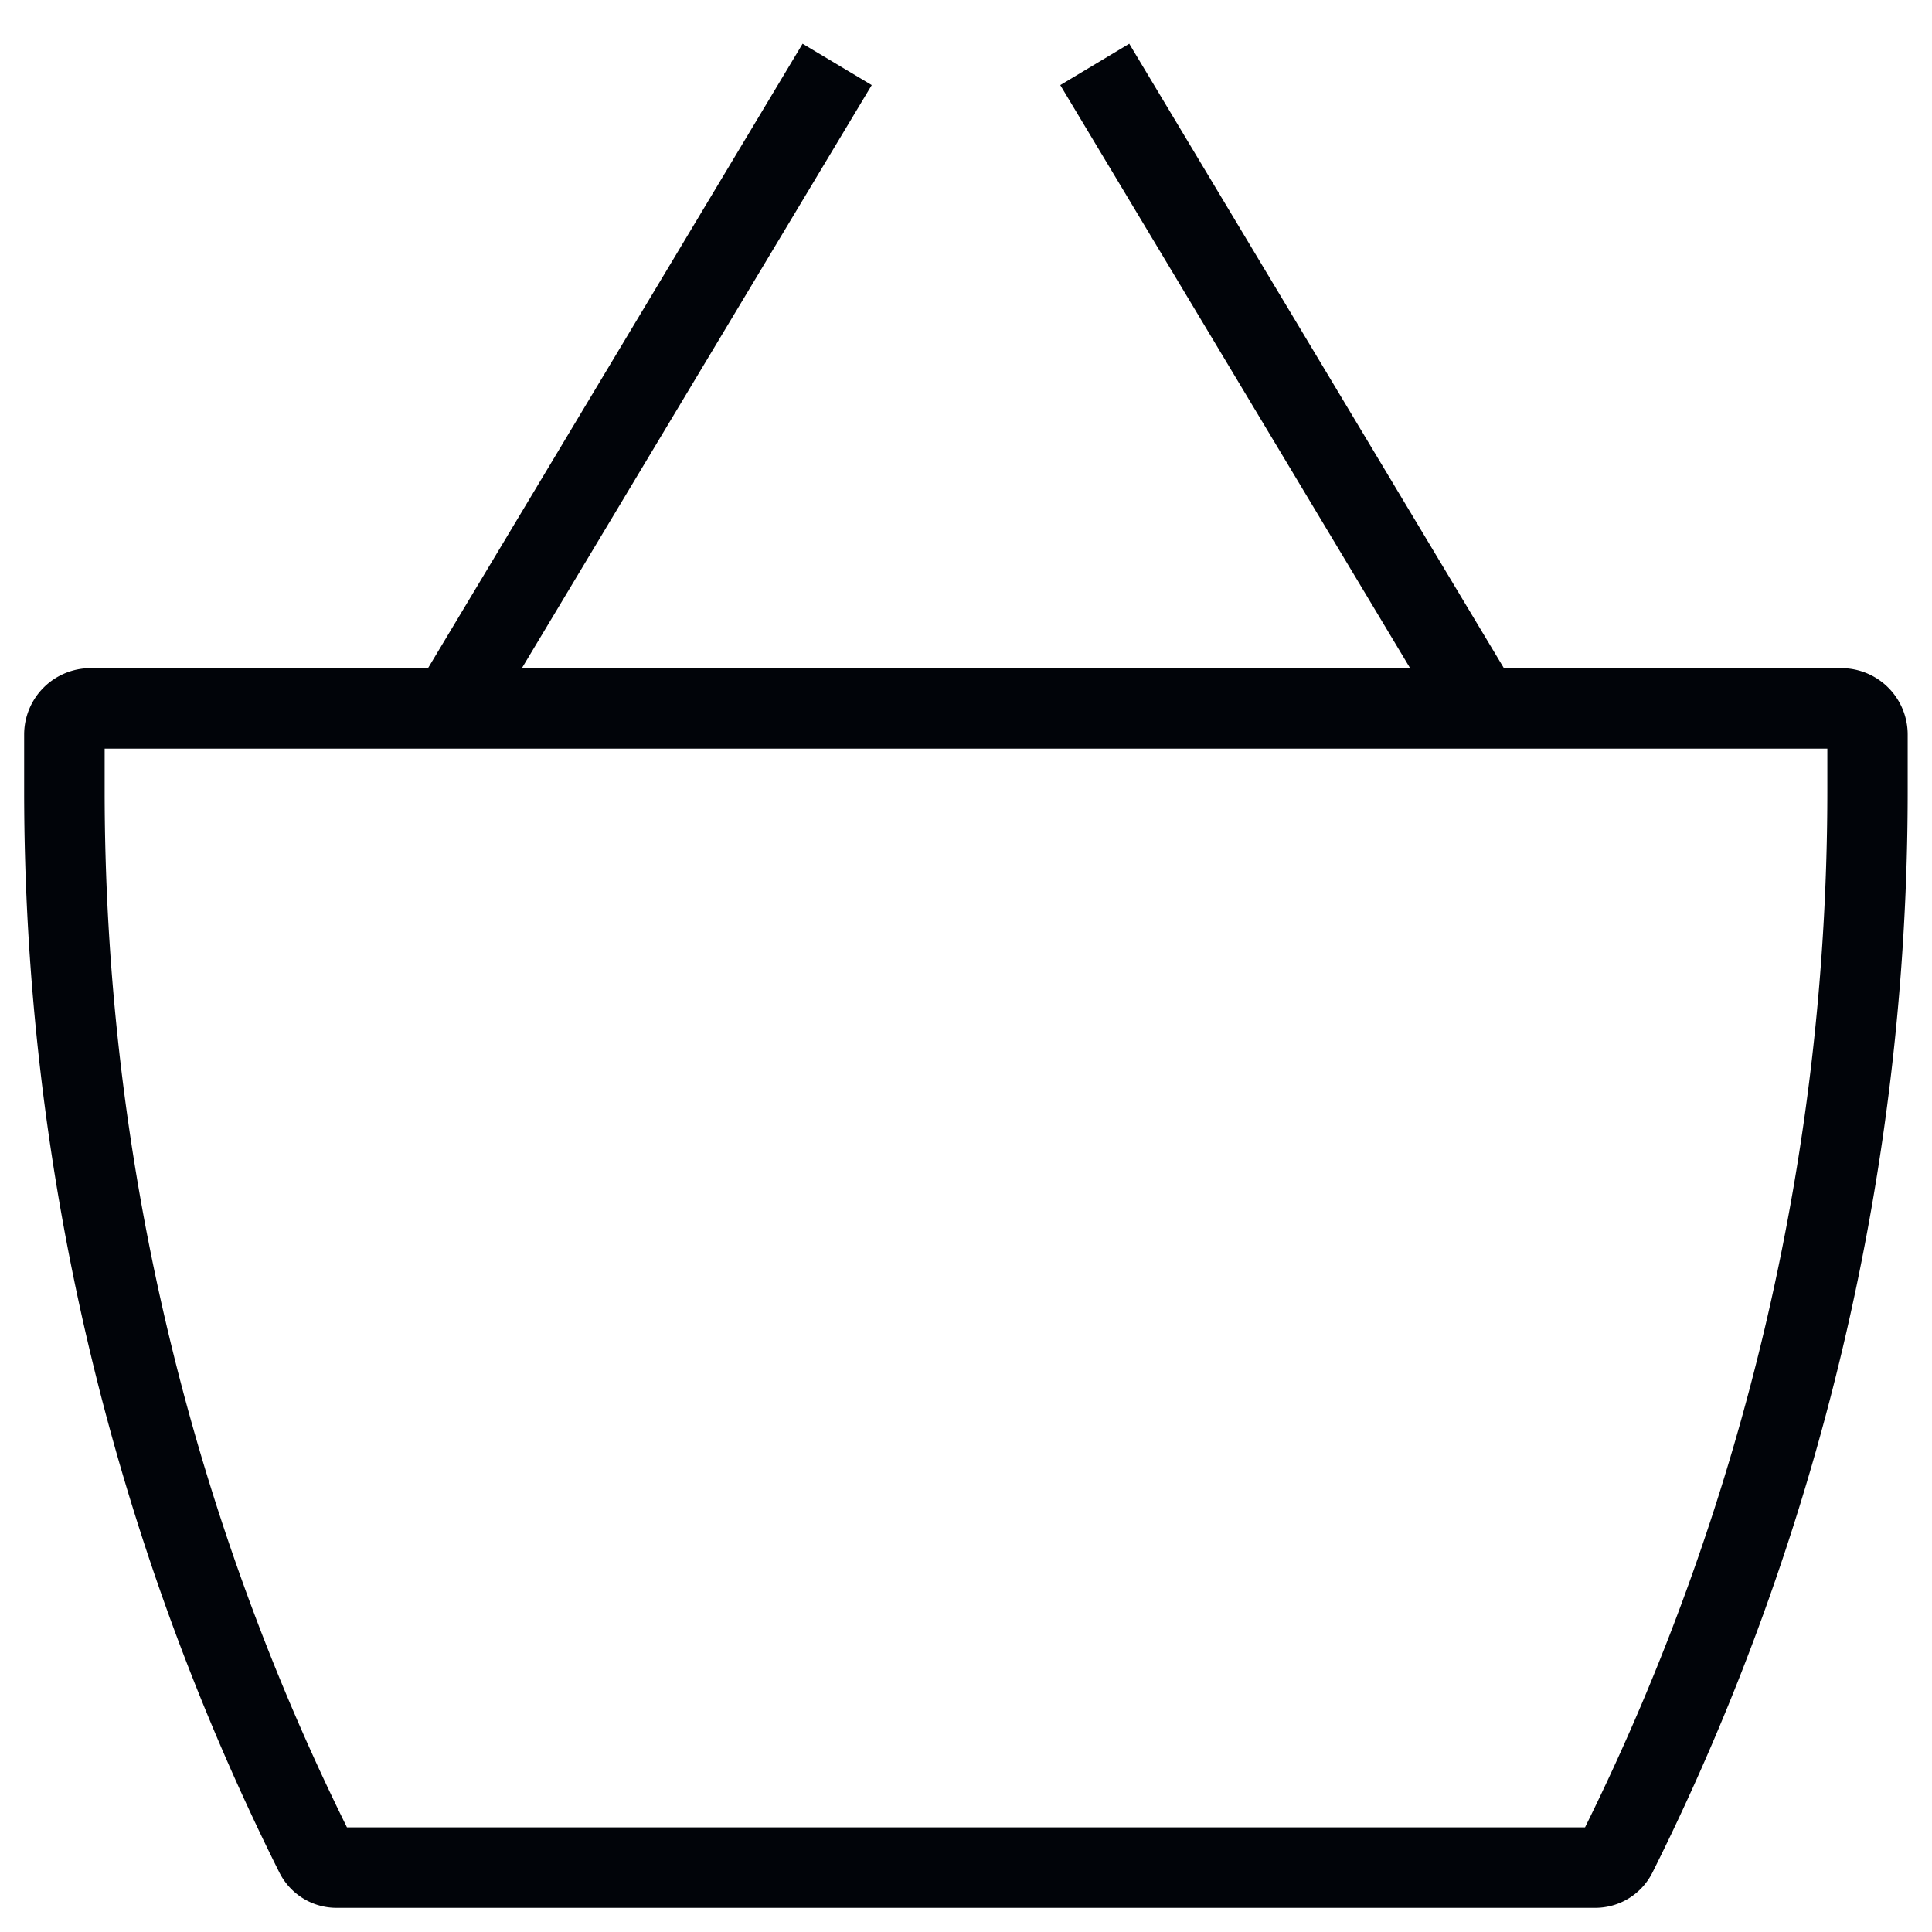 <svg width="24" height="24" fill="none" xmlns="http://www.w3.org/2000/svg"><path fill-rule="evenodd" clip-rule="evenodd" d="M5.317 8.3H1.125a.825.825 0 00-.825.825v.702c0 4.663 1.086 9.263 3.17 13.433.135.27.41.44.711.44h15.635c.302 0 .577-.17.712-.44a30.038 30.038 0 003.17-13.433v-.702a.825.825 0 00-.824-.825h-4.192L14.028.543l-.857.514L17.517 8.3H6.483l4.346-7.243L9.97.543 5.317 8.3zM1.3 9.3v.527c0 4.466 1.03 8.871 3.01 12.873h15.38A29.037 29.037 0 0022.7 9.827V9.3H1.3z" fill="#010409"/></svg>